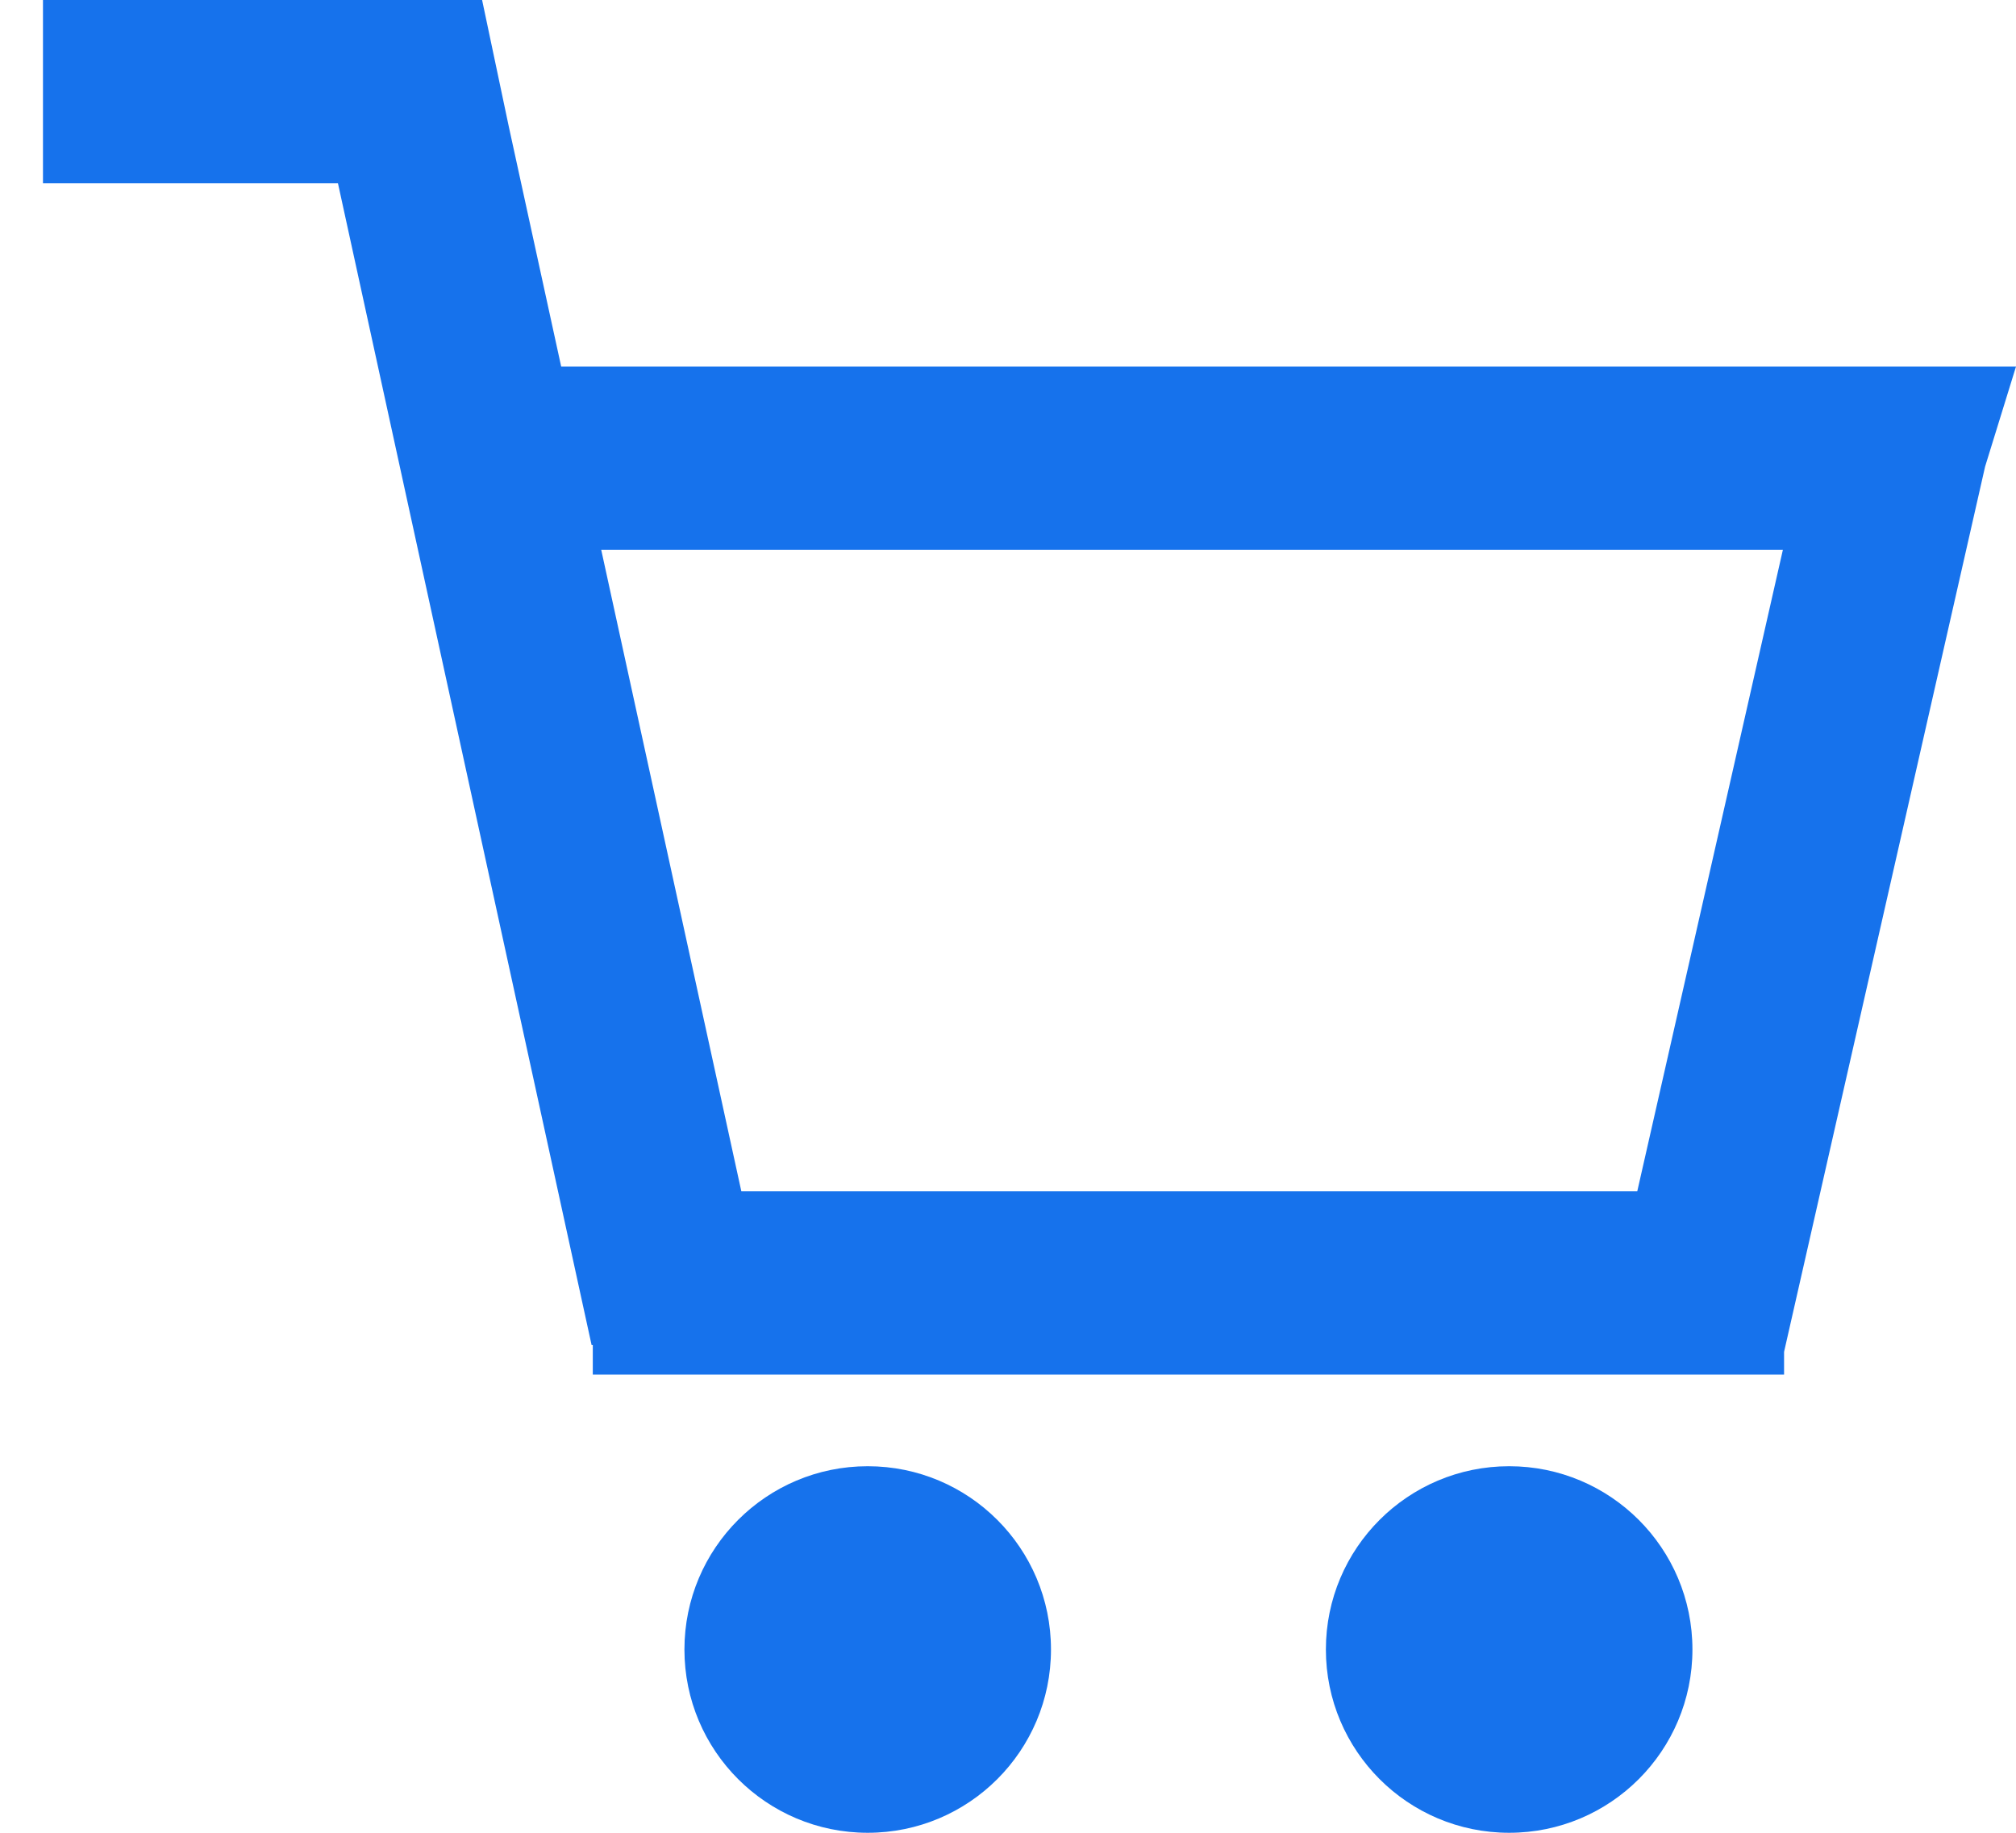 <svg width="22" height="20" viewBox="0 0 22 20" fill="none" xmlns="http://www.w3.org/2000/svg">
<path fill-rule="evenodd" clip-rule="evenodd" d="M5.261 0L0.469 0L0.469 2L3.688 2L6.456 14.678H6.469V15H19.469V14.752L21.663 5.091L22 4L6.124 4L5.554 1.389L5.261 0ZM19.456 6L6.561 6L8.09 13H17.867L19.456 6Z" fill="#1672EC"/>
<path d="M9.469 20C10.574 20 11.469 19.105 11.469 18C11.469 16.895 10.574 16 9.469 16C8.365 16 7.469 16.895 7.469 18C7.469 19.105 8.365 20 9.469 20Z" fill="#1672EC"/>
<path d="M18.469 18C18.469 19.105 17.574 20 16.469 20C15.365 20 14.469 19.105 14.469 18C14.469 16.895 15.365 16 16.469 16C17.574 16 18.469 16.895 18.469 18Z" fill="#1672EC"/>
</svg>
